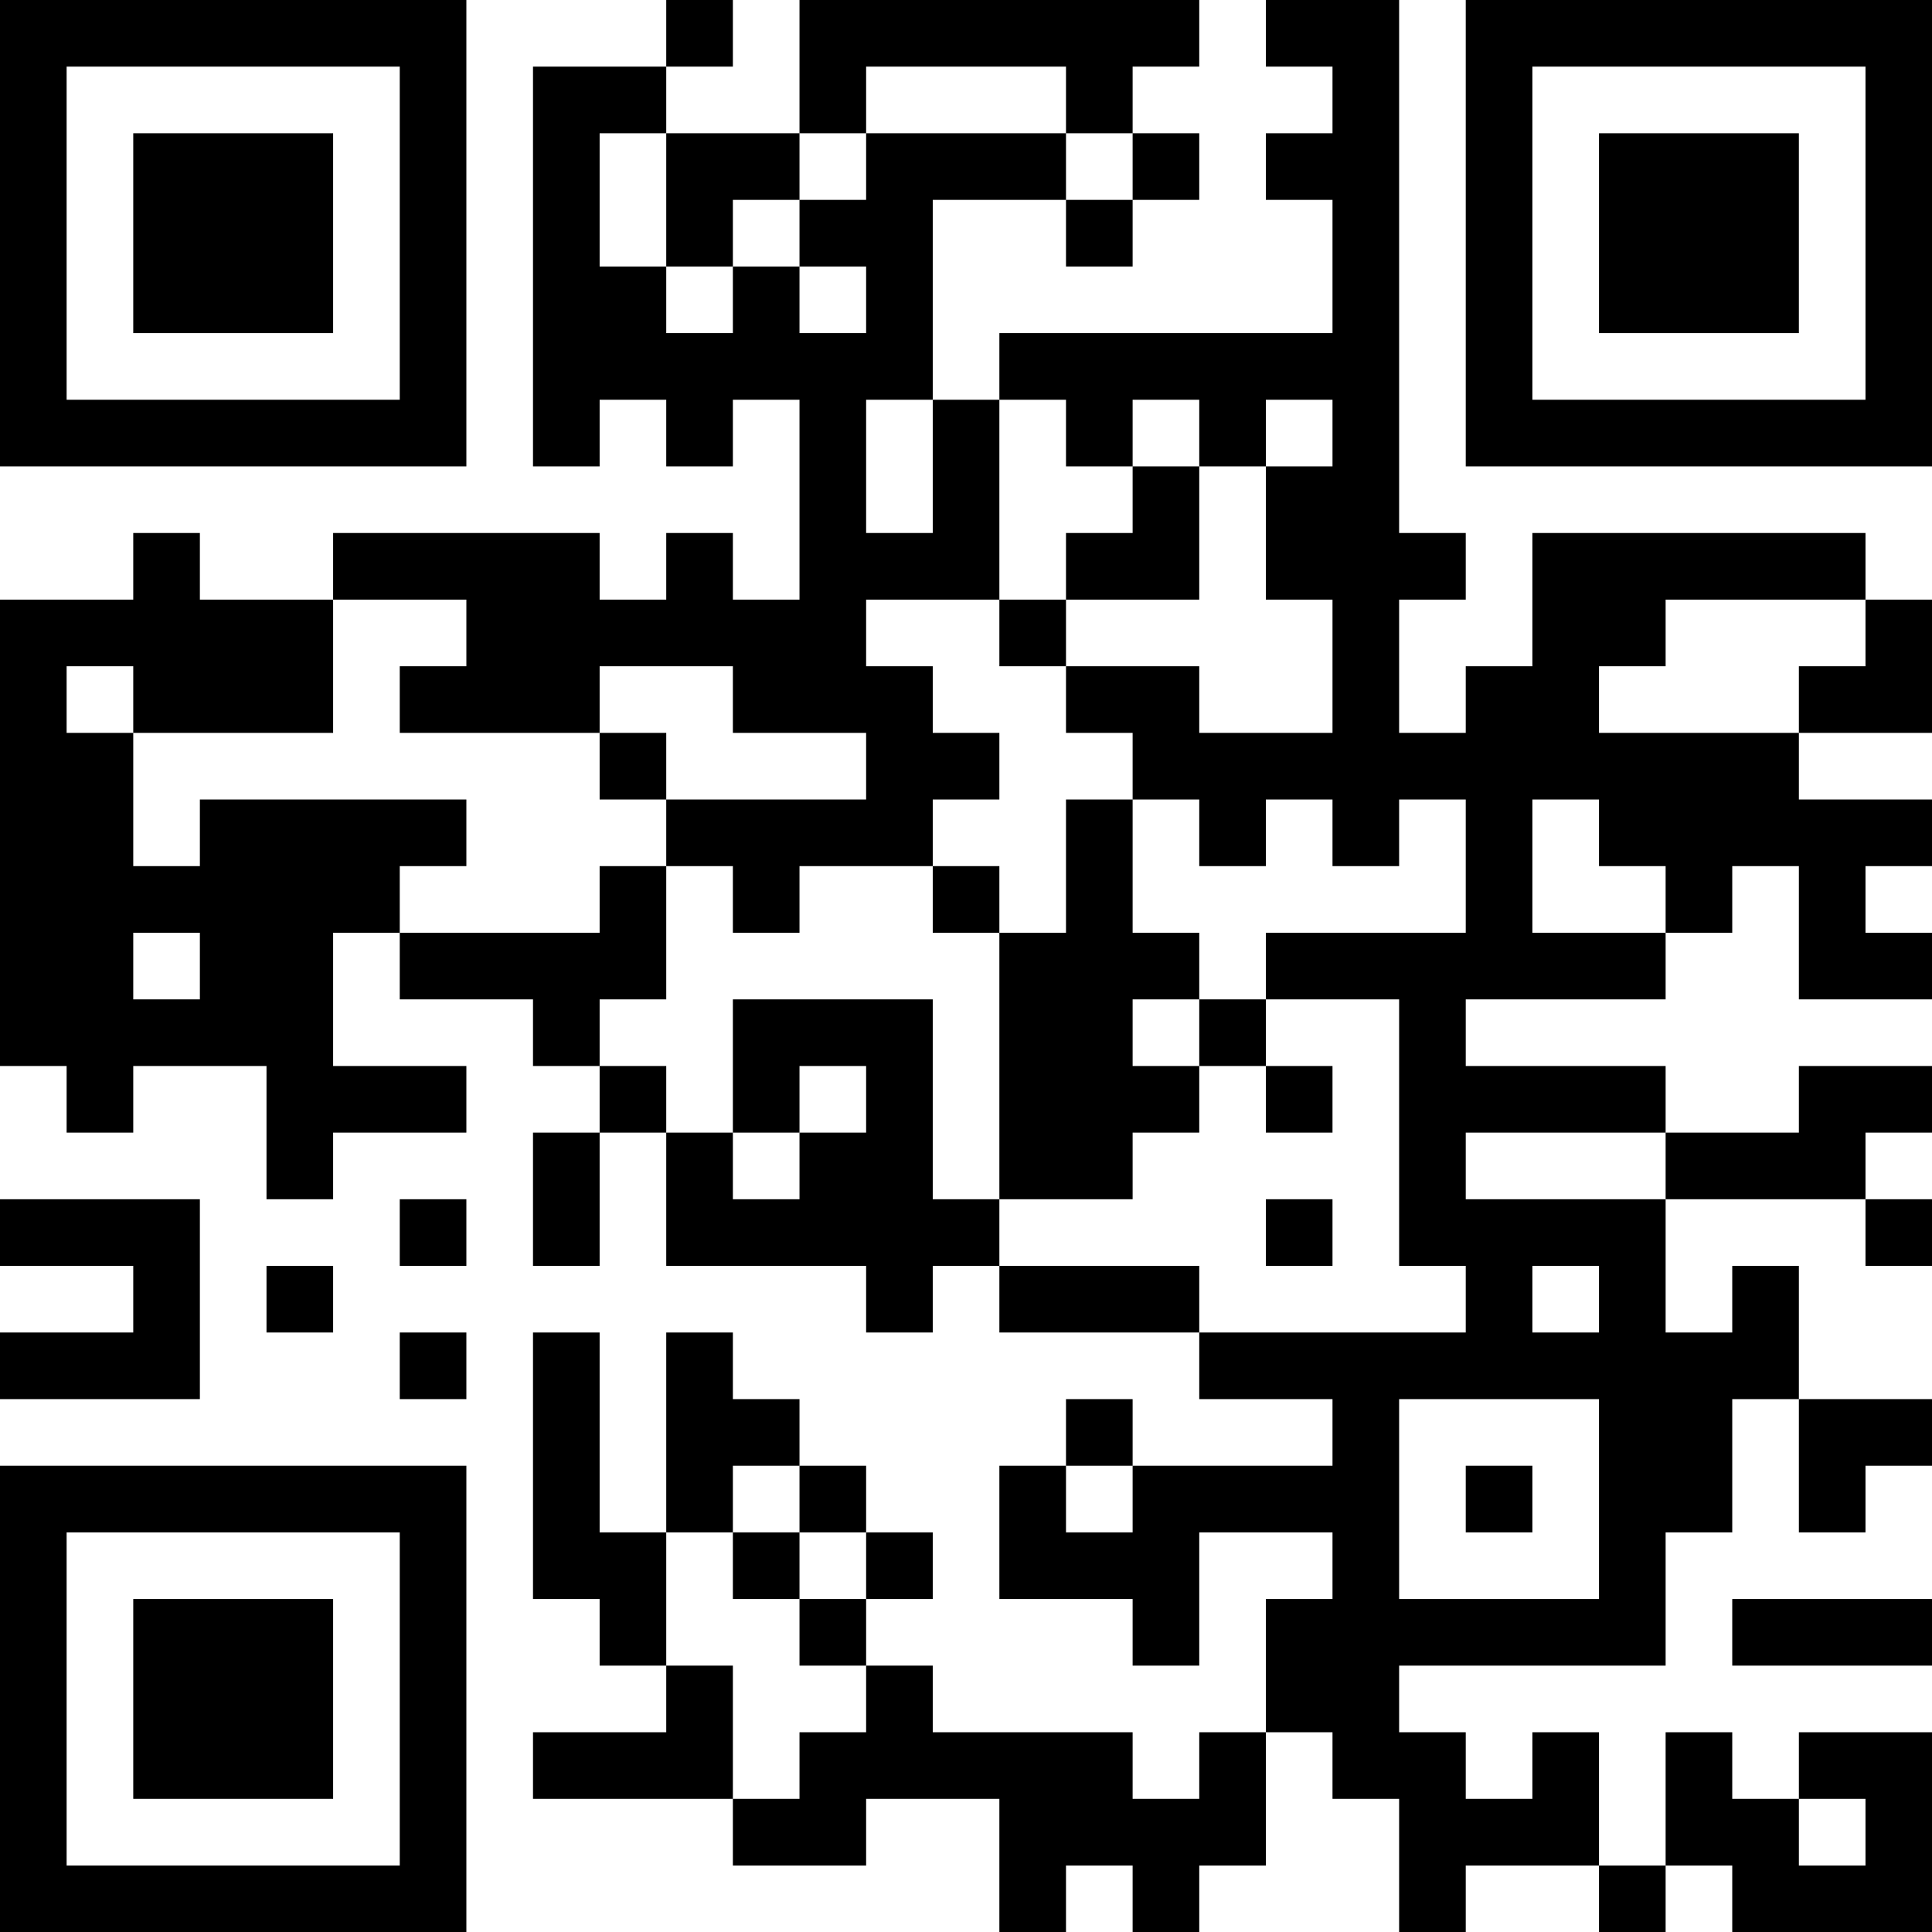 <?xml version="1.0" encoding="UTF-8"?>
<svg xmlns="http://www.w3.org/2000/svg" version="1.1" width="200" height="200" viewBox="0 0 200 200"><rect x="0" y="0" width="200" height="200" fill="#ffffff"/><g transform="scale(6.897)"><g transform="translate(0,0)"><path fill-rule="evenodd" d="M10 0L10 1L8 1L8 7L9 7L9 6L10 6L10 7L11 7L11 6L12 6L12 9L11 9L11 8L10 8L10 9L9 9L9 8L5 8L5 9L3 9L3 8L2 8L2 9L0 9L0 16L1 16L1 17L2 17L2 16L4 16L4 18L5 18L5 17L7 17L7 16L5 16L5 14L6 14L6 15L8 15L8 16L9 16L9 17L8 17L8 19L9 19L9 17L10 17L10 19L13 19L13 20L14 20L14 19L15 19L15 20L18 20L18 21L20 21L20 22L17 22L17 21L16 21L16 22L15 22L15 24L17 24L17 25L18 25L18 23L20 23L20 24L19 24L19 26L18 26L18 27L17 27L17 26L14 26L14 25L13 25L13 24L14 24L14 23L13 23L13 22L12 22L12 21L11 21L11 20L10 20L10 23L9 23L9 20L8 20L8 24L9 24L9 25L10 25L10 26L8 26L8 27L11 27L11 28L13 28L13 27L15 27L15 29L16 29L16 28L17 28L17 29L18 29L18 28L19 28L19 26L20 26L20 27L21 27L21 29L22 29L22 28L24 28L24 29L25 29L25 28L26 28L26 29L29 29L29 26L27 26L27 27L26 27L26 26L25 26L25 28L24 28L24 26L23 26L23 27L22 27L22 26L21 26L21 25L25 25L25 23L26 23L26 21L27 21L27 23L28 23L28 22L29 22L29 21L27 21L27 19L26 19L26 20L25 20L25 18L28 18L28 19L29 19L29 18L28 18L28 17L29 17L29 16L27 16L27 17L25 17L25 16L22 16L22 15L25 15L25 14L26 14L26 13L27 13L27 15L29 15L29 14L28 14L28 13L29 13L29 12L27 12L27 11L29 11L29 9L28 9L28 8L23 8L23 10L22 10L22 11L21 11L21 9L22 9L22 8L21 8L21 0L19 0L19 1L20 1L20 2L19 2L19 3L20 3L20 5L15 5L15 6L14 6L14 3L16 3L16 4L17 4L17 3L18 3L18 2L17 2L17 1L18 1L18 0L12 0L12 2L10 2L10 1L11 1L11 0ZM13 1L13 2L12 2L12 3L11 3L11 4L10 4L10 2L9 2L9 4L10 4L10 5L11 5L11 4L12 4L12 5L13 5L13 4L12 4L12 3L13 3L13 2L16 2L16 3L17 3L17 2L16 2L16 1ZM13 6L13 8L14 8L14 6ZM15 6L15 9L13 9L13 10L14 10L14 11L15 11L15 12L14 12L14 13L12 13L12 14L11 14L11 13L10 13L10 12L13 12L13 11L11 11L11 10L9 10L9 11L6 11L6 10L7 10L7 9L5 9L5 11L2 11L2 10L1 10L1 11L2 11L2 13L3 13L3 12L7 12L7 13L6 13L6 14L9 14L9 13L10 13L10 15L9 15L9 16L10 16L10 17L11 17L11 18L12 18L12 17L13 17L13 16L12 16L12 17L11 17L11 15L14 15L14 18L15 18L15 19L18 19L18 20L22 20L22 19L21 19L21 15L19 15L19 14L22 14L22 12L21 12L21 13L20 13L20 12L19 12L19 13L18 13L18 12L17 12L17 11L16 11L16 10L18 10L18 11L20 11L20 9L19 9L19 7L20 7L20 6L19 6L19 7L18 7L18 6L17 6L17 7L16 7L16 6ZM17 7L17 8L16 8L16 9L15 9L15 10L16 10L16 9L18 9L18 7ZM25 9L25 10L24 10L24 11L27 11L27 10L28 10L28 9ZM9 11L9 12L10 12L10 11ZM16 12L16 14L15 14L15 13L14 13L14 14L15 14L15 18L17 18L17 17L18 17L18 16L19 16L19 17L20 17L20 16L19 16L19 15L18 15L18 14L17 14L17 12ZM23 12L23 14L25 14L25 13L24 13L24 12ZM2 14L2 15L3 15L3 14ZM17 15L17 16L18 16L18 15ZM22 17L22 18L25 18L25 17ZM0 18L0 19L2 19L2 20L0 20L0 21L3 21L3 18ZM6 18L6 19L7 19L7 18ZM19 18L19 19L20 19L20 18ZM4 19L4 20L5 20L5 19ZM23 19L23 20L24 20L24 19ZM6 20L6 21L7 21L7 20ZM21 21L21 24L24 24L24 21ZM11 22L11 23L10 23L10 25L11 25L11 27L12 27L12 26L13 26L13 25L12 25L12 24L13 24L13 23L12 23L12 22ZM16 22L16 23L17 23L17 22ZM22 22L22 23L23 23L23 22ZM11 23L11 24L12 24L12 23ZM26 24L26 25L29 25L29 24ZM27 27L27 28L28 28L28 27ZM0 0L0 7L7 7L7 0ZM1 1L1 6L6 6L6 1ZM2 2L2 5L5 5L5 2ZM22 0L22 7L29 7L29 0ZM23 1L23 6L28 6L28 1ZM24 2L24 5L27 5L27 2ZM0 22L0 29L7 29L7 22ZM1 23L1 28L6 28L6 23ZM2 24L2 27L5 27L5 24Z" fill="#000000"/></g></g></svg>
